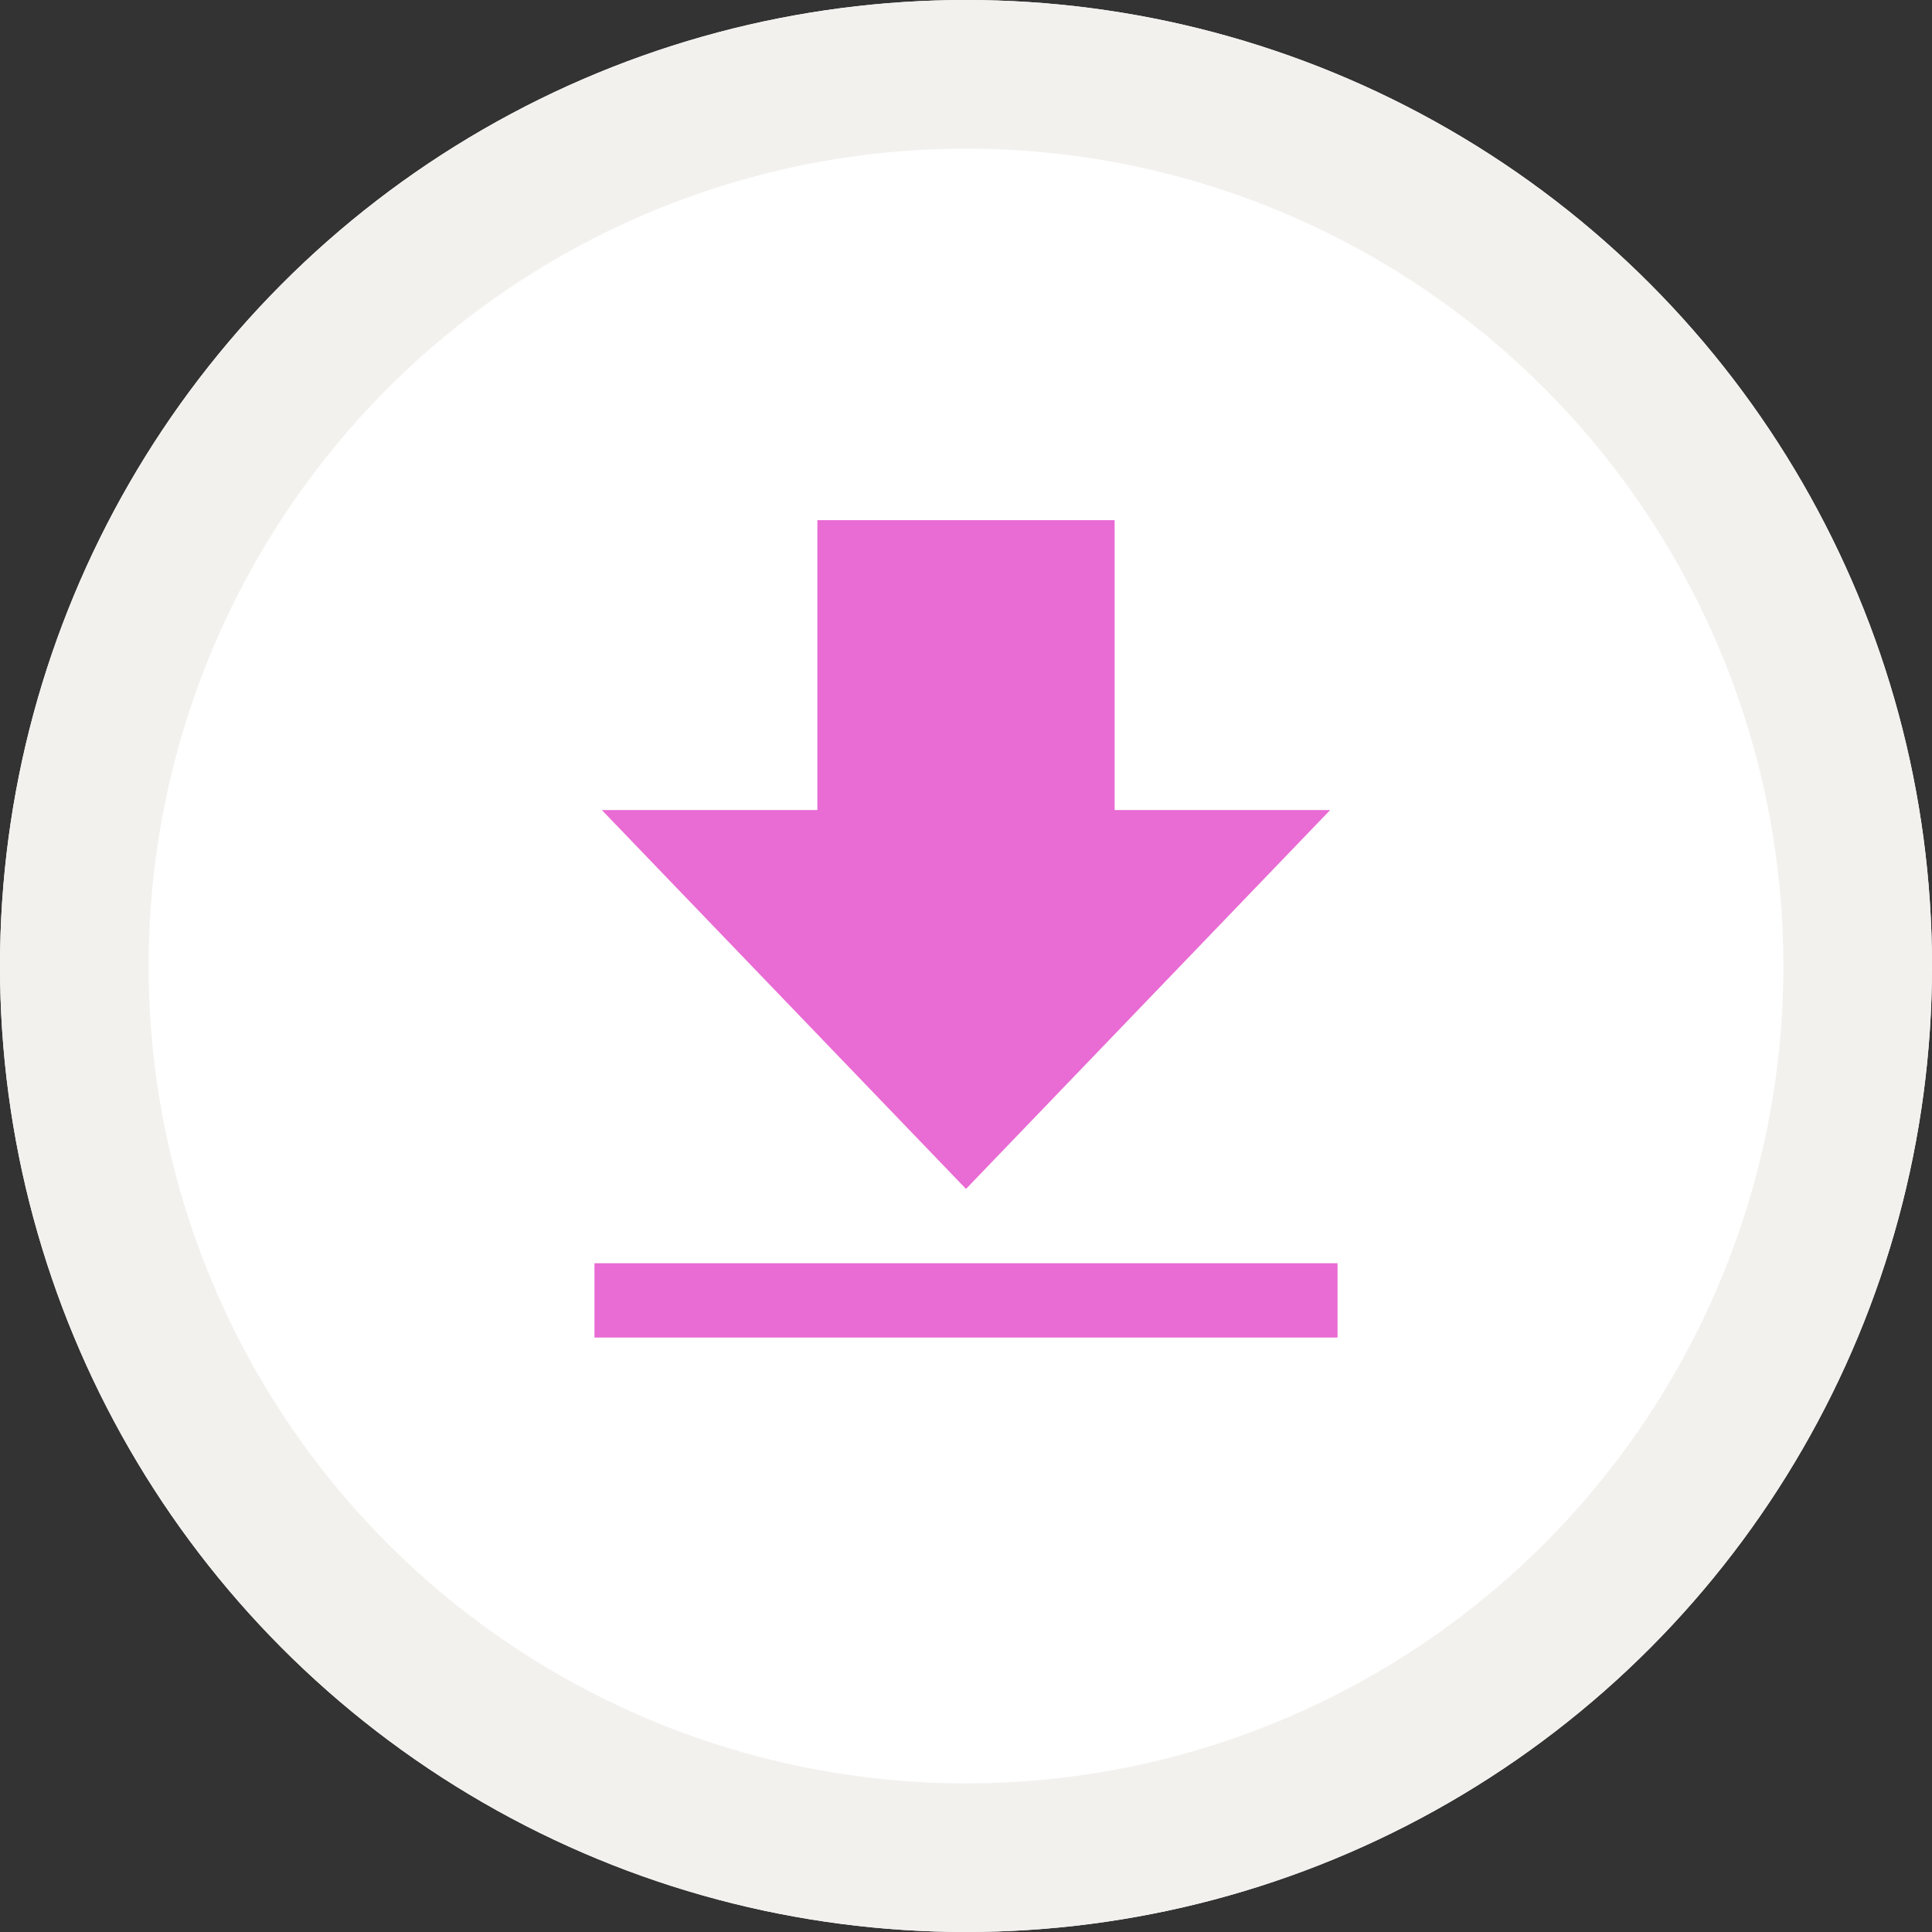<svg width="26" height="26" viewBox="0 0 26 26" xmlns="http://www.w3.org/2000/svg" xmlns:xlink="http://www.w3.org/1999/xlink"><rect x="0" y="0" width="26" height="26" fill="#333333" stroke="none"/><title>d</title><defs><circle id="a" cx="13" cy="13" r="13"/></defs><g fill="none" fill-rule="evenodd"><use fill="#FFF" xlink:href="#a"/><circle stroke="#F3F1EE" stroke-width="2" cx="13" cy="13" r="12"/><path d="M8.5 17.5h9" stroke="#E96BD4" stroke-linecap="square"/><path fill="#E96BD4" d="M17.901 10.901L13 16l-4.901-5.099z"/><path fill="#E96BD4" d="M11 7h4v5h-4z"/></g></svg>